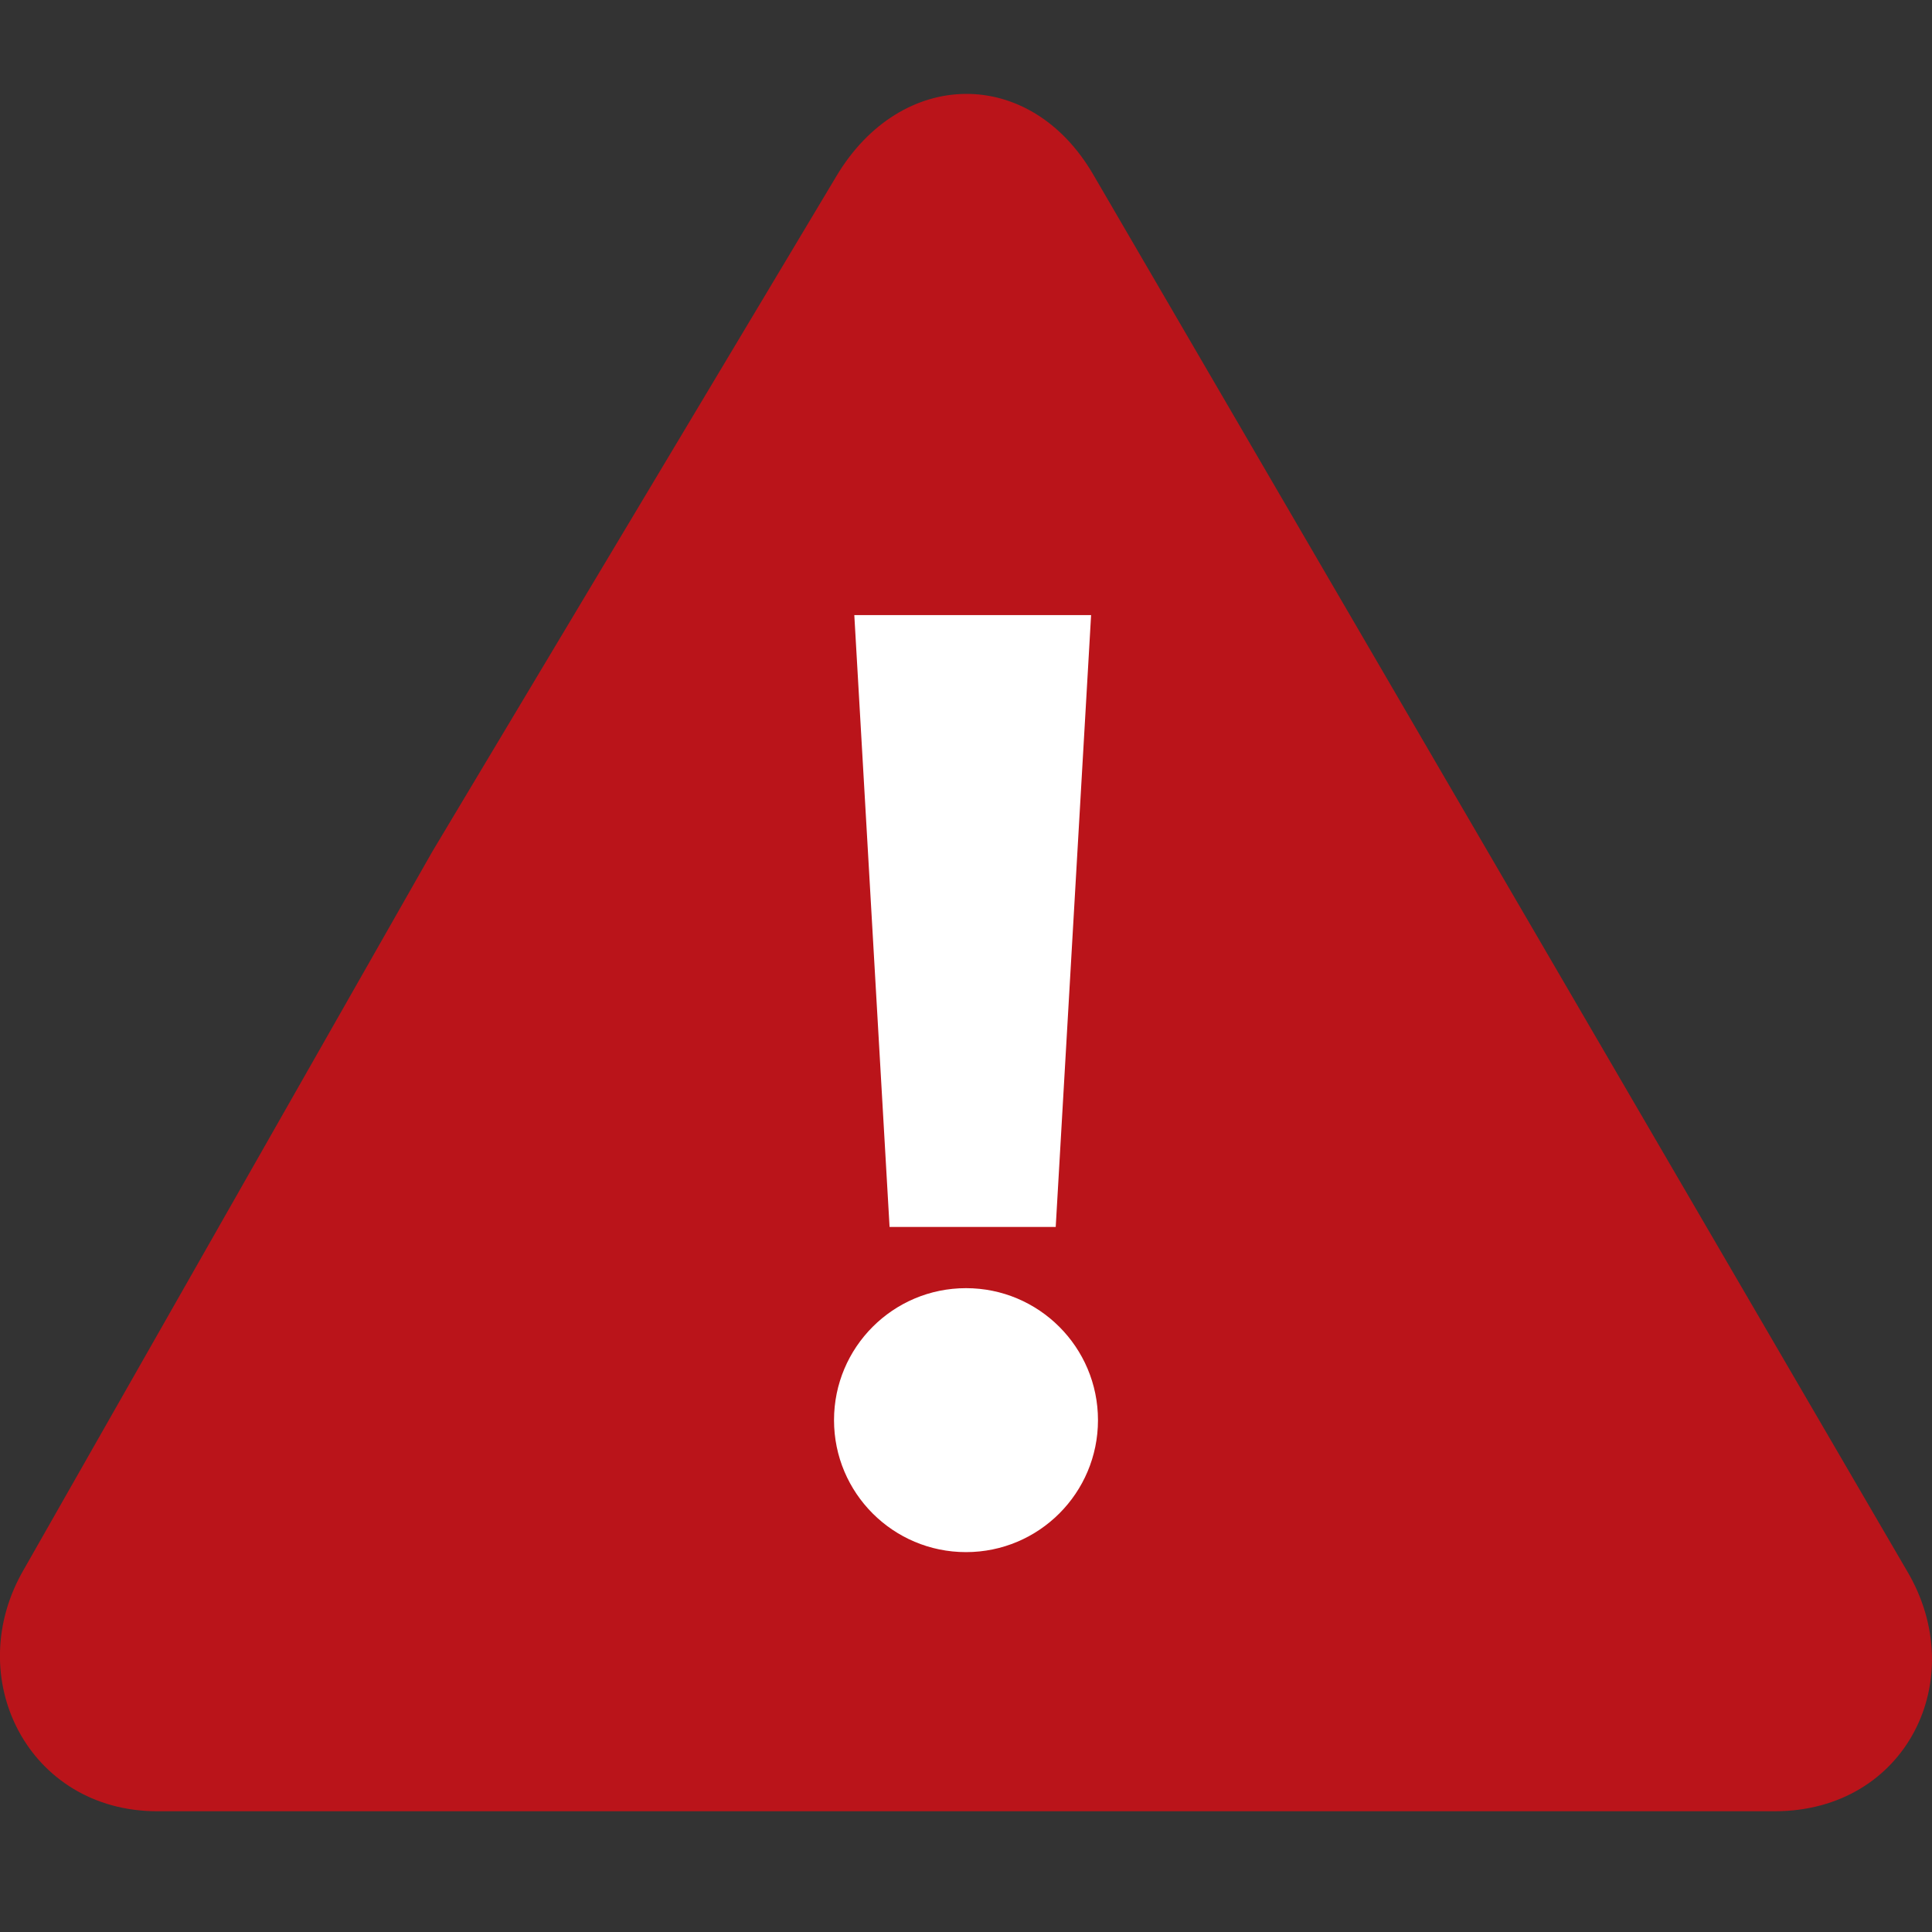 <svg version="1.1" id="Layer_1" xmlns="http://www.w3.org/2000/svg" xmlns:xlink="http://www.w3.org/1999/xlink" x="0px" y="0px"
	 viewBox="0 0 16 16" enable-background="new 0 0 16 16" xml:space="preserve">
    <rect x="0" y="0" width="16" height="16" fill="#333333" stroke="none"/>
    <path fill="#BA141A" d="M14.697,15H8.001H1.302c-1.067,0-1.629-1.108-1.102-2.007l3.38-5.94L6.926,1.46 c0.537-0.901,1.605-0.914,2.128-0.014l3.392,5.821l3.346,5.741C16.325,13.903,15.788,15,14.697,15z"/>
    <circle fill="#FFFFFF" cx="8" cy="11.761" r="1.093"/>
    <polygon fill="#FFFFFF" points="8.218,5.094 7.891,5.094 7.075,5.094 7.367,10.161 7.891,10.161 8.218,10.161 8.743,10.161	9.036,5.094"/>
</svg>
